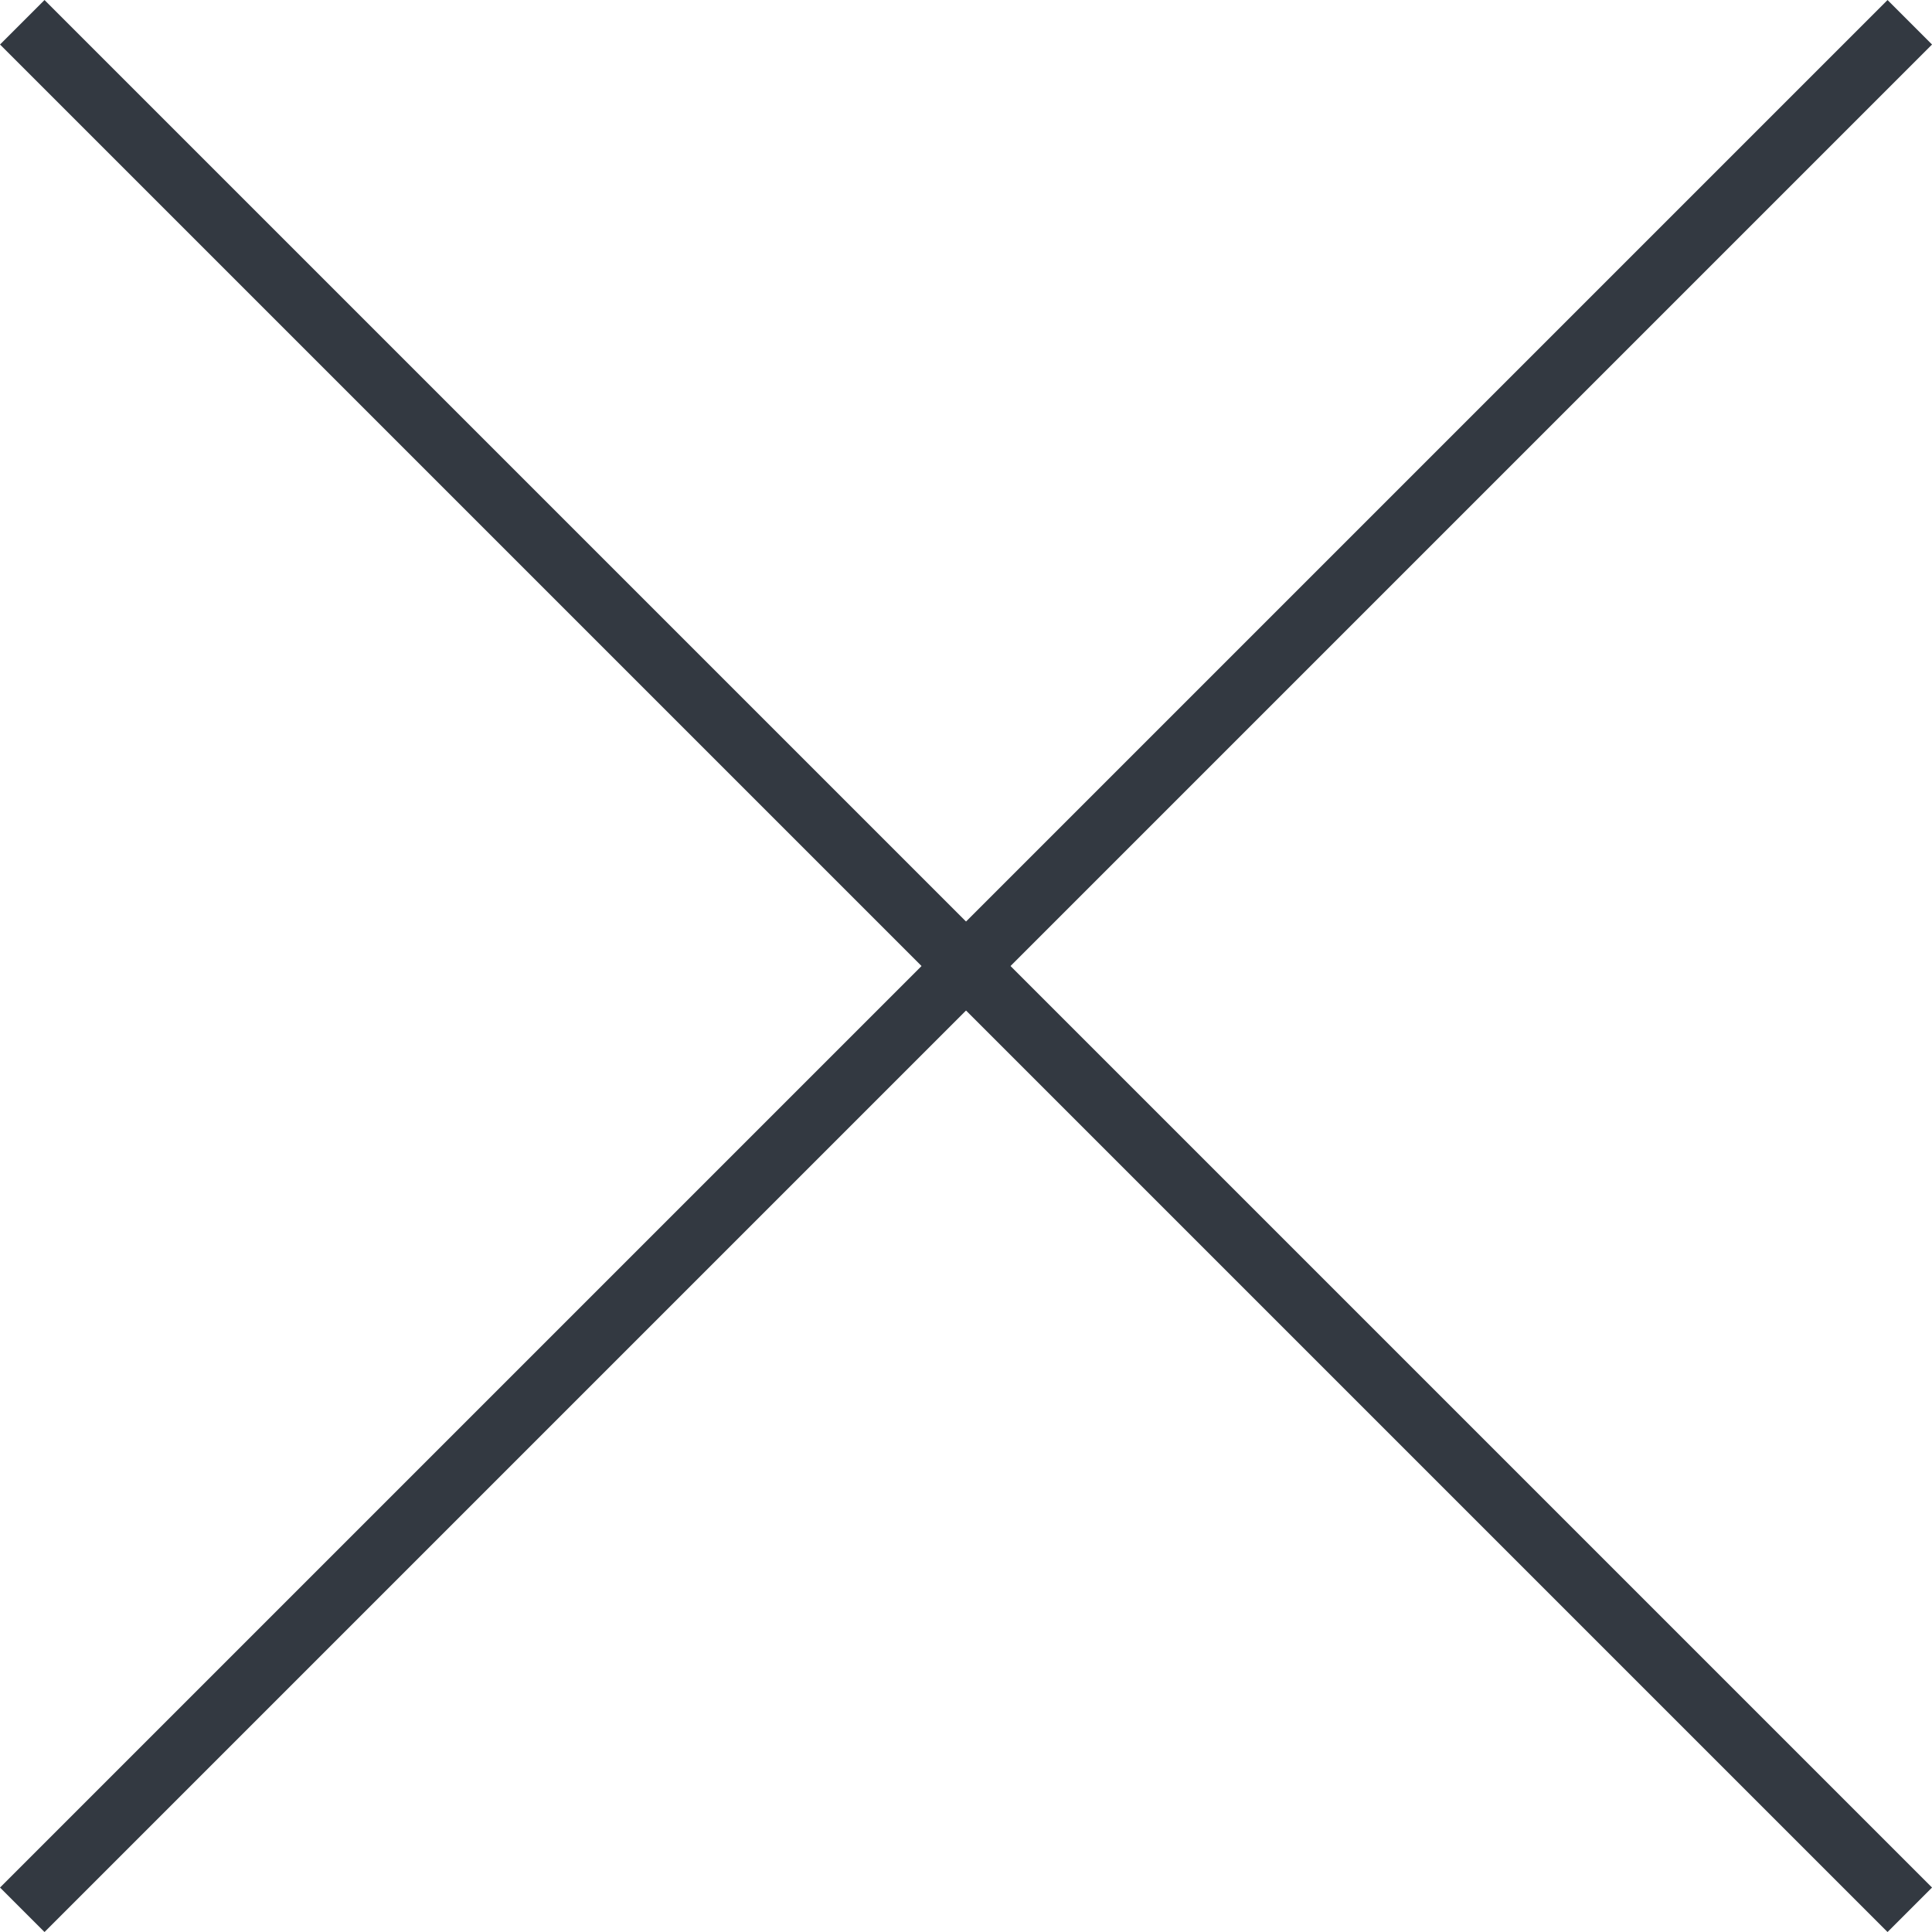 <svg xmlns="http://www.w3.org/2000/svg" width="30.707" height="30.707" viewBox="0 0 30.707 30.707">
  <g id="cancel" transform="translate(-1203.146 -42.146)">
    <line id="Line_8" data-name="Line 8" x2="30" y2="30" transform="translate(1203.5 42.5)" fill="none" stroke="#333941" stroke-width="1"/>
    <line id="Line_9" data-name="Line 9" x1="30" y2="30" transform="translate(1203.5 42.5)" fill="none" stroke="#333941" stroke-width="1"/>
  </g>
</svg>
